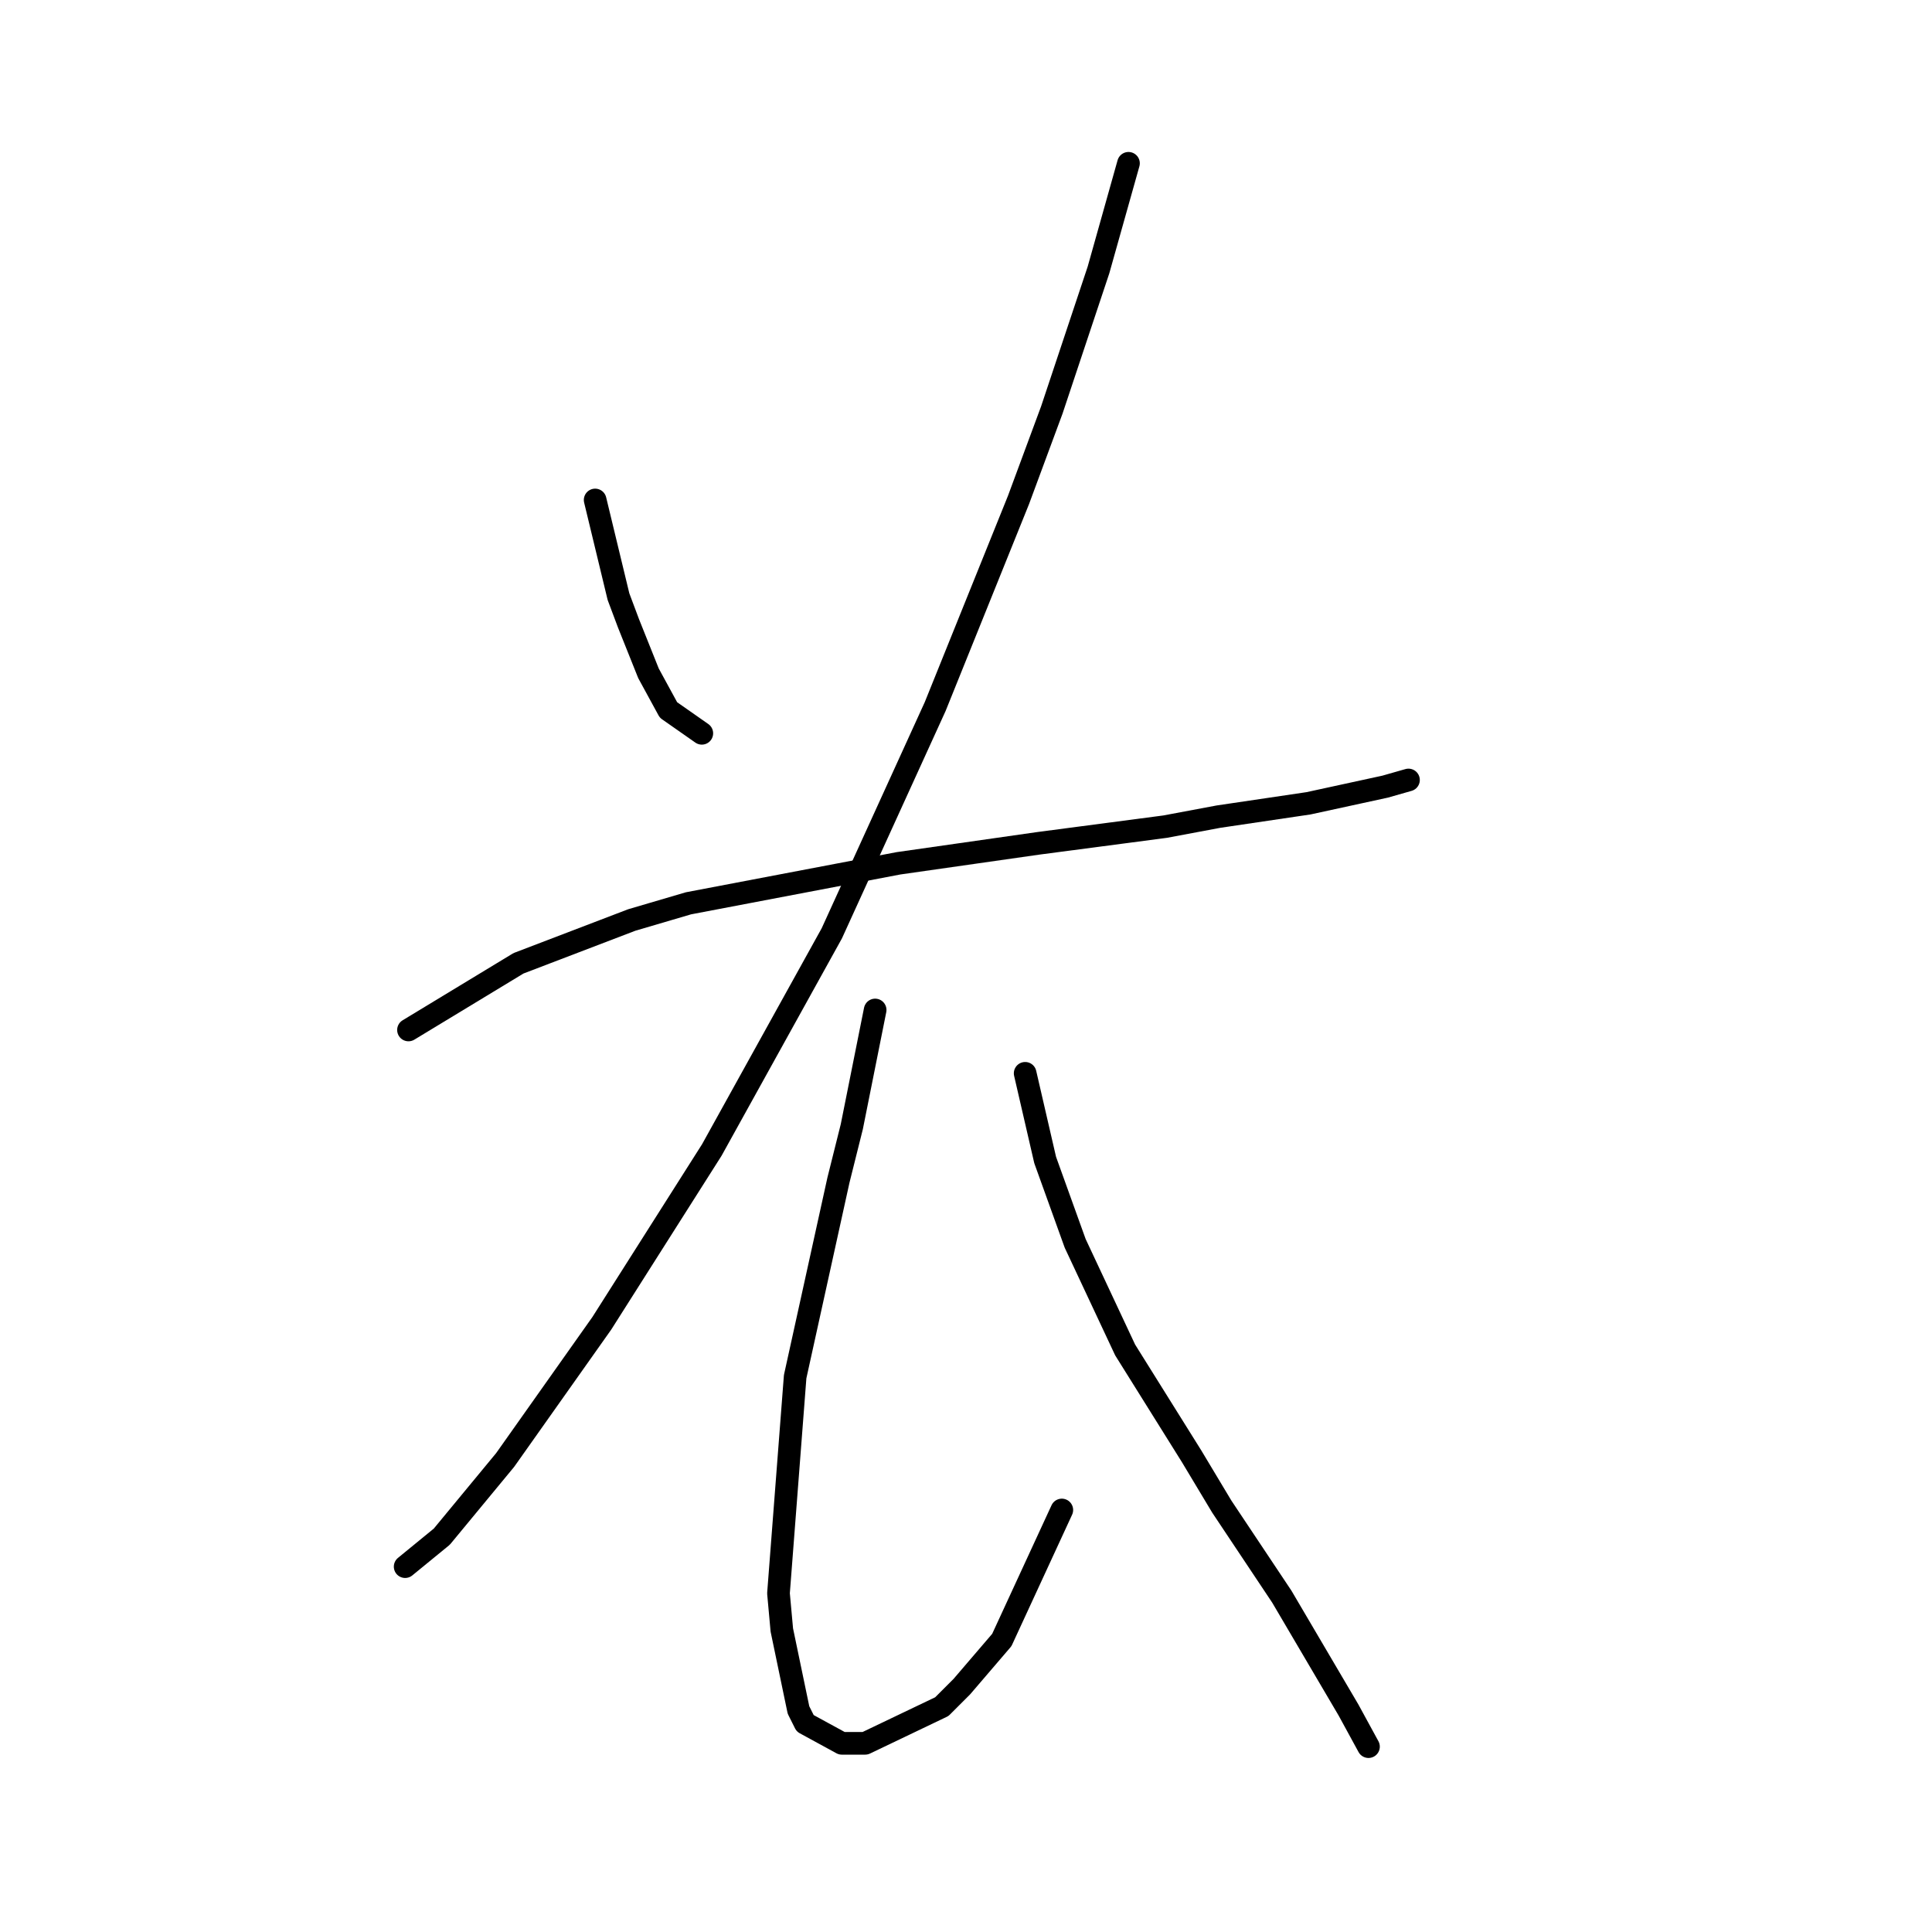 <?xml version="1.0" standalone="no"?>
    <svg width="256" height="256" xmlns="http://www.w3.org/2000/svg" version="1.1">
    <polyline stroke="black" stroke-width="3" stroke-linecap="round" fill="transparent" stroke-linejoin="round" points="78.86 66.249 81.952 79.058 83.277 82.591 85.927 89.216 88.577 94.075 92.994 97.167 92.994 97.167 " />
        <polyline stroke="black" stroke-width="3" stroke-linecap="round" fill="transparent" stroke-linejoin="round" points="149.53 21.638 145.555 35.772 142.905 43.723 139.372 54.323 134.955 66.249 123.912 93.633 110.22 123.668 94.319 152.378 79.743 175.346 66.935 193.455 58.542 203.614 53.684 207.589 53.684 207.589 " />
        <polyline stroke="black" stroke-width="3" stroke-linecap="round" fill="transparent" stroke-linejoin="round" points="54.126 136.477 68.701 127.643 83.719 121.901 91.227 119.693 119.054 114.393 137.605 111.743 154.389 109.534 161.456 108.209 173.382 106.442 183.54 104.234 186.632 103.351 186.632 103.351 " />
        <polyline stroke="black" stroke-width="3" stroke-linecap="round" fill="transparent" stroke-linejoin="round" points="115.962 133.827 112.87 149.286 111.103 156.353 105.362 182.413 103.153 211.123 103.595 215.981 105.803 226.582 106.687 228.349 111.545 230.999 114.637 230.999 124.796 226.14 127.446 223.49 132.746 217.306 140.697 200.08 140.697 200.08 " />
        <polyline stroke="black" stroke-width="3" stroke-linecap="round" fill="transparent" stroke-linejoin="round" points="135.838 142.219 138.488 153.703 142.463 164.745 149.089 178.879 157.922 193.013 161.898 199.639 169.848 211.564 178.682 226.582 181.332 231.44 181.332 231.44 " />
        </svg>